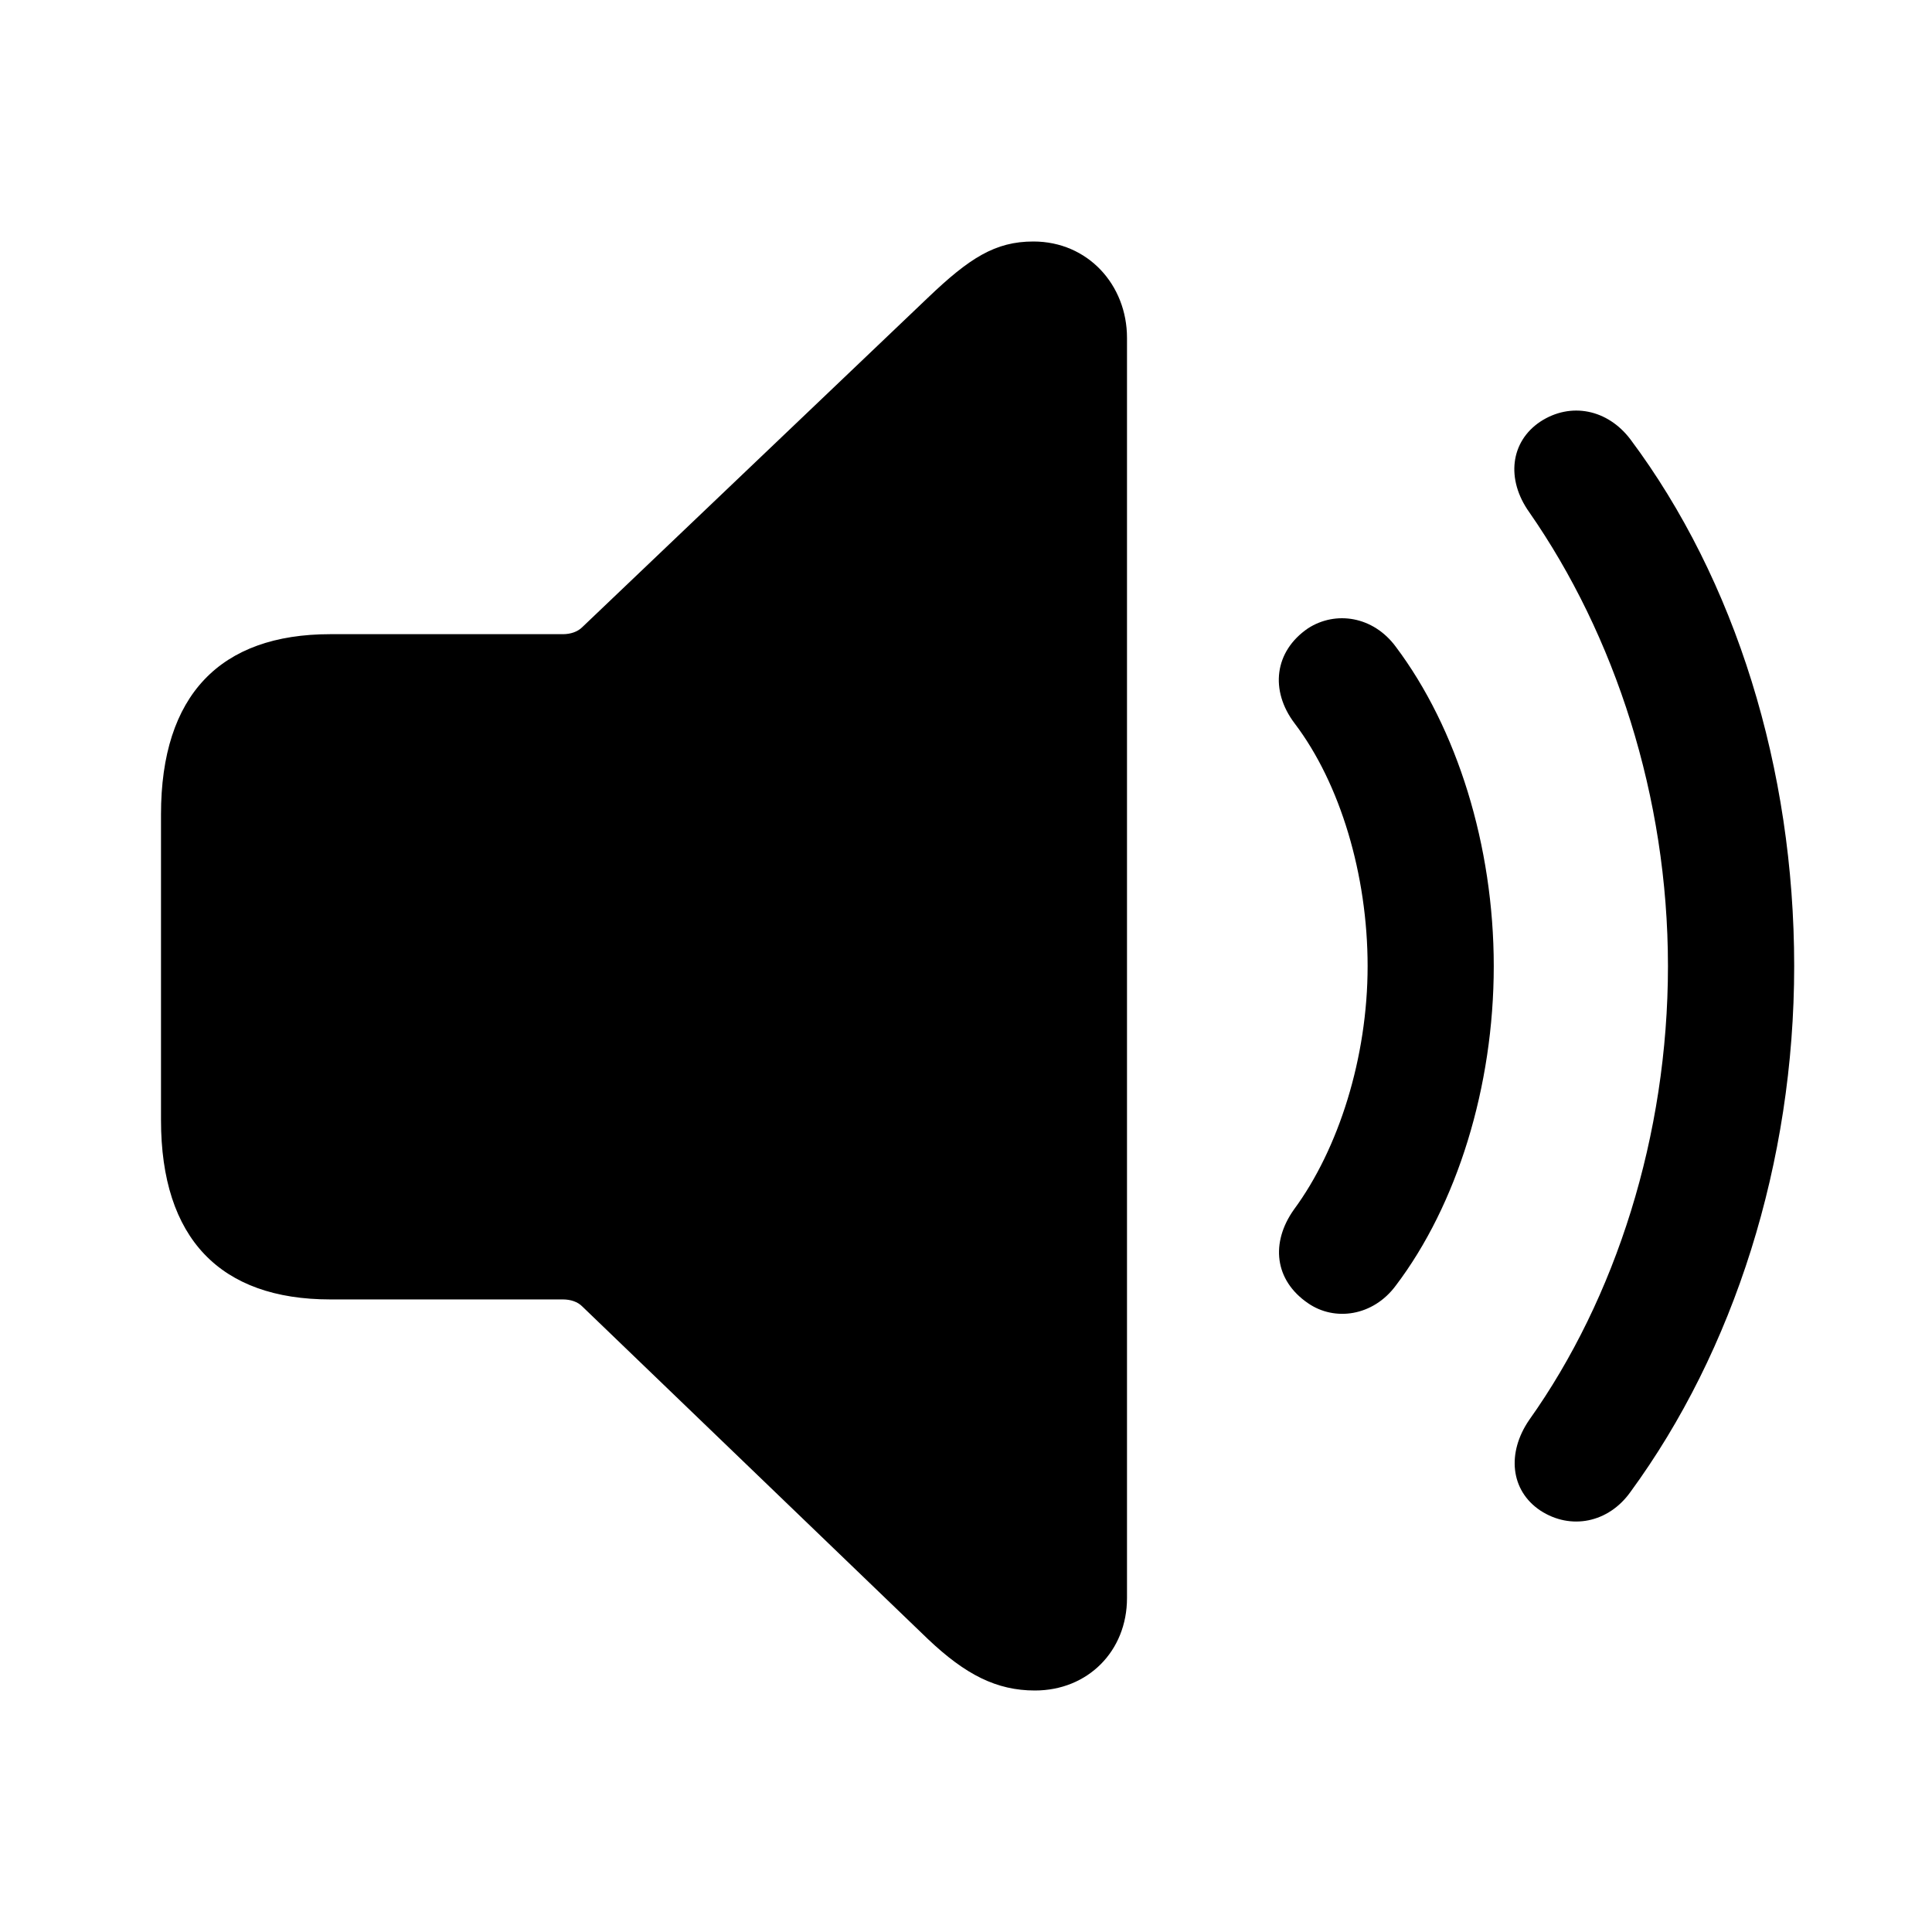 <?xml version="1.0" encoding="UTF-8"?>
<svg width="24px" height="24px" viewBox="0 0 24 24" version="1.1" xmlns="http://www.w3.org/2000/svg" xmlns:xlink="http://www.w3.org/1999/xlink">
    <title>icon/iOS/volume-high</title>
    <g id="icon/iOS/volume-high" stroke="none" stroke-width="1" fill="none" fill-rule="evenodd">
        <rect id="ViewBox" fill-rule="nonzero" x="0" y="0" width="24" height="24"></rect>
        <path d="M12.837,3 C13.515,3 14,3.54 14,4.197 L14,4.197 L14,19.852 C14,20.509 13.515,21 12.856,21 C12.381,21 11.994,20.804 11.528,20.362 L11.528,20.362 L7.234,16.23 C7.176,16.171 7.089,16.142 6.992,16.142 L6.992,16.142 L4.103,16.142 C2.737,16.142 2,15.386 2,13.914 L2,13.914 L2,10.116 C2,8.634 2.737,7.878 4.103,7.878 L4.103,7.878 L6.992,7.878 C7.089,7.878 7.176,7.848 7.234,7.79 L7.234,7.79 L11.528,3.697 C12.042,3.206 12.362,3 12.837,3 Z M19.134,5.238 C19.513,4.99 19.971,5.085 20.253,5.457 C21.558,7.203 22.288,9.549 22.288,12.001 C22.288,14.443 21.538,16.78 20.253,18.535 C19.981,18.916 19.513,19.012 19.134,18.764 C18.763,18.516 18.715,18.048 18.997,17.638 C20.068,16.131 20.72,14.109 20.72,12.001 C20.72,9.893 20.058,7.889 18.997,6.363 C18.705,5.953 18.763,5.486 19.134,5.238 Z M16.249,7.805 C16.59,7.585 17.057,7.652 17.339,8.034 C18.099,9.045 18.556,10.504 18.556,12.002 C18.556,13.499 18.099,14.968 17.339,15.97 C17.057,16.351 16.58,16.418 16.249,16.189 C15.83,15.903 15.782,15.436 16.074,15.025 C16.629,14.272 16.989,13.137 16.989,12.002 C16.989,10.867 16.648,9.731 16.083,8.987 C15.772,8.577 15.83,8.091 16.249,7.805 Z" id="xabber:volume-high" fill="#000000" fill-rule="nonzero"></path>
    </g>
</svg>